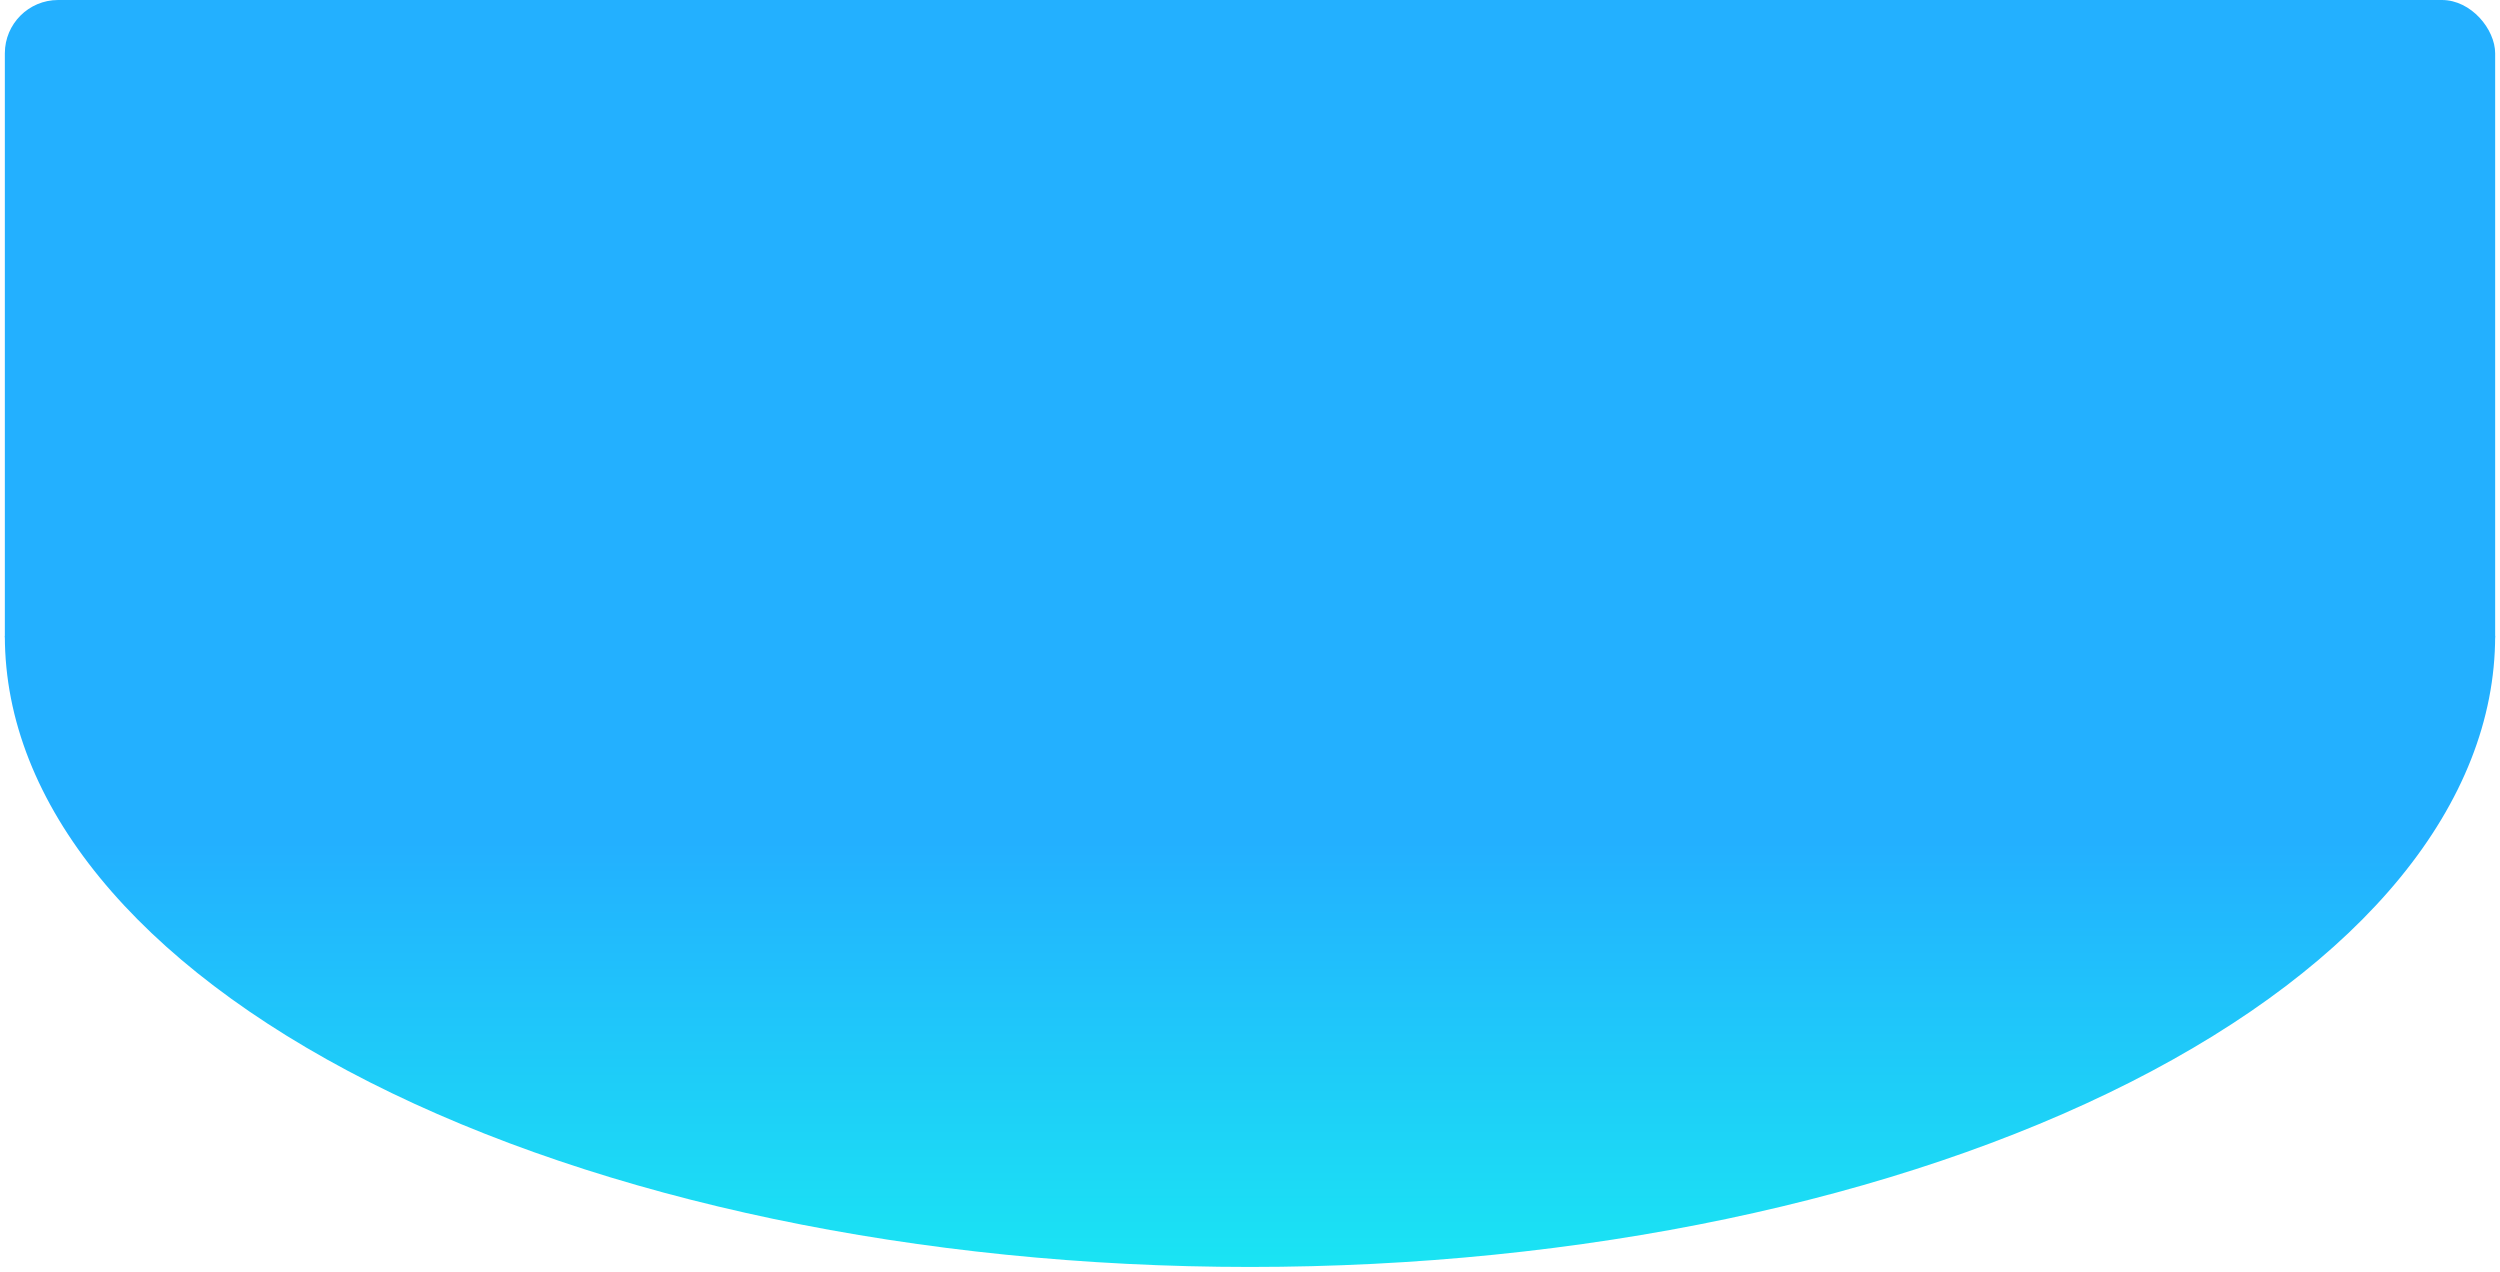 <svg width="2064" height="1050" viewBox="0 0 2064 1050" fill="none" xmlns="http://www.w3.org/2000/svg">
<g filter="url(#filter0_d_111_736)">
<path d="M2060 521C2060 659.178 1951.69 791.696 1758.91 889.402C1566.12 987.109 1304.64 1042 1032 1042C759.359 1042 497.883 987.109 305.095 889.403C112.308 791.697 4.001 659.179 4 521.001L1032 521H2060Z" fill="url(#paint0_linear_111_736)"/>
</g>
<rect x="4" width="2056" height="569.086" rx="44" fill="#23B0FF"/>
<defs>
<filter id="filter0_d_111_736" x="0" y="521" width="2064" height="529" filterUnits="userSpaceOnUse" color-interpolation-filters="sRGB">
<feFlood flood-opacity="0" result="BackgroundImageFix"/>
<feColorMatrix in="SourceAlpha" type="matrix" values="0 0 0 0 0 0 0 0 0 0 0 0 0 0 0 0 0 0 127 0" result="hardAlpha"/>
<feOffset dy="4"/>
<feGaussianBlur stdDeviation="2"/>
<feComposite in2="hardAlpha" operator="out"/>
<feColorMatrix type="matrix" values="0 0 0 0 0 0 0 0 0 0 0 0 0 0 0 0 0 0 0.25 0"/>
<feBlend mode="normal" in2="BackgroundImageFix" result="effect1_dropShadow_111_736"/>
<feBlend mode="normal" in="SourceGraphic" in2="effect1_dropShadow_111_736" result="shape"/>
</filter>
<linearGradient id="paint0_linear_111_736" x1="1032" y1="216.984" x2="1032" y2="1042" gradientUnits="userSpaceOnUse">
<stop offset="0.575" stop-color="#23B0FF"/>
<stop offset="1" stop-color="#1AE4F3"/>
</linearGradient>
</defs>
</svg>
